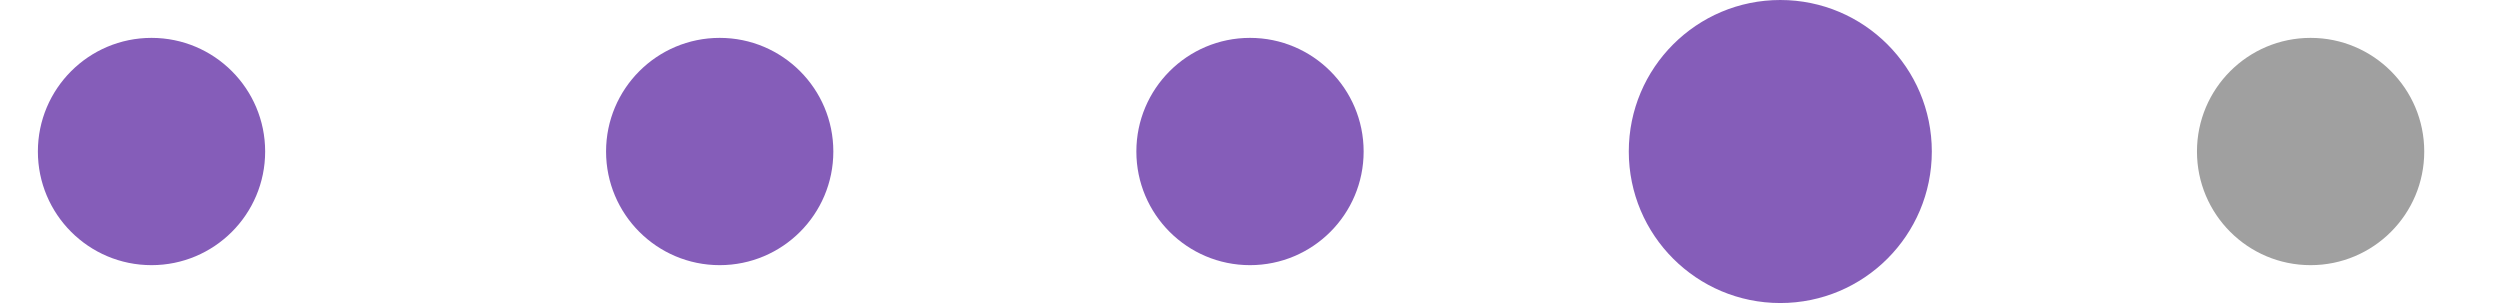 <svg width="66" height="8" viewBox="0 0 66 8" fill="none" xmlns="http://www.w3.org/2000/svg">
<circle cx="4" cy="4" r="3" fill="#855DB9"/>
<circle cx="19" cy="4" r="3" fill="#855DB9"/>
<circle cx="33" cy="4" r="3" fill="#855DB9"/>
<circle cx="47" cy="4" r="4" fill="#855DB9"/>
<circle cx="61" cy="4" r="3" fill="#A0A0A0"/>
</svg>
